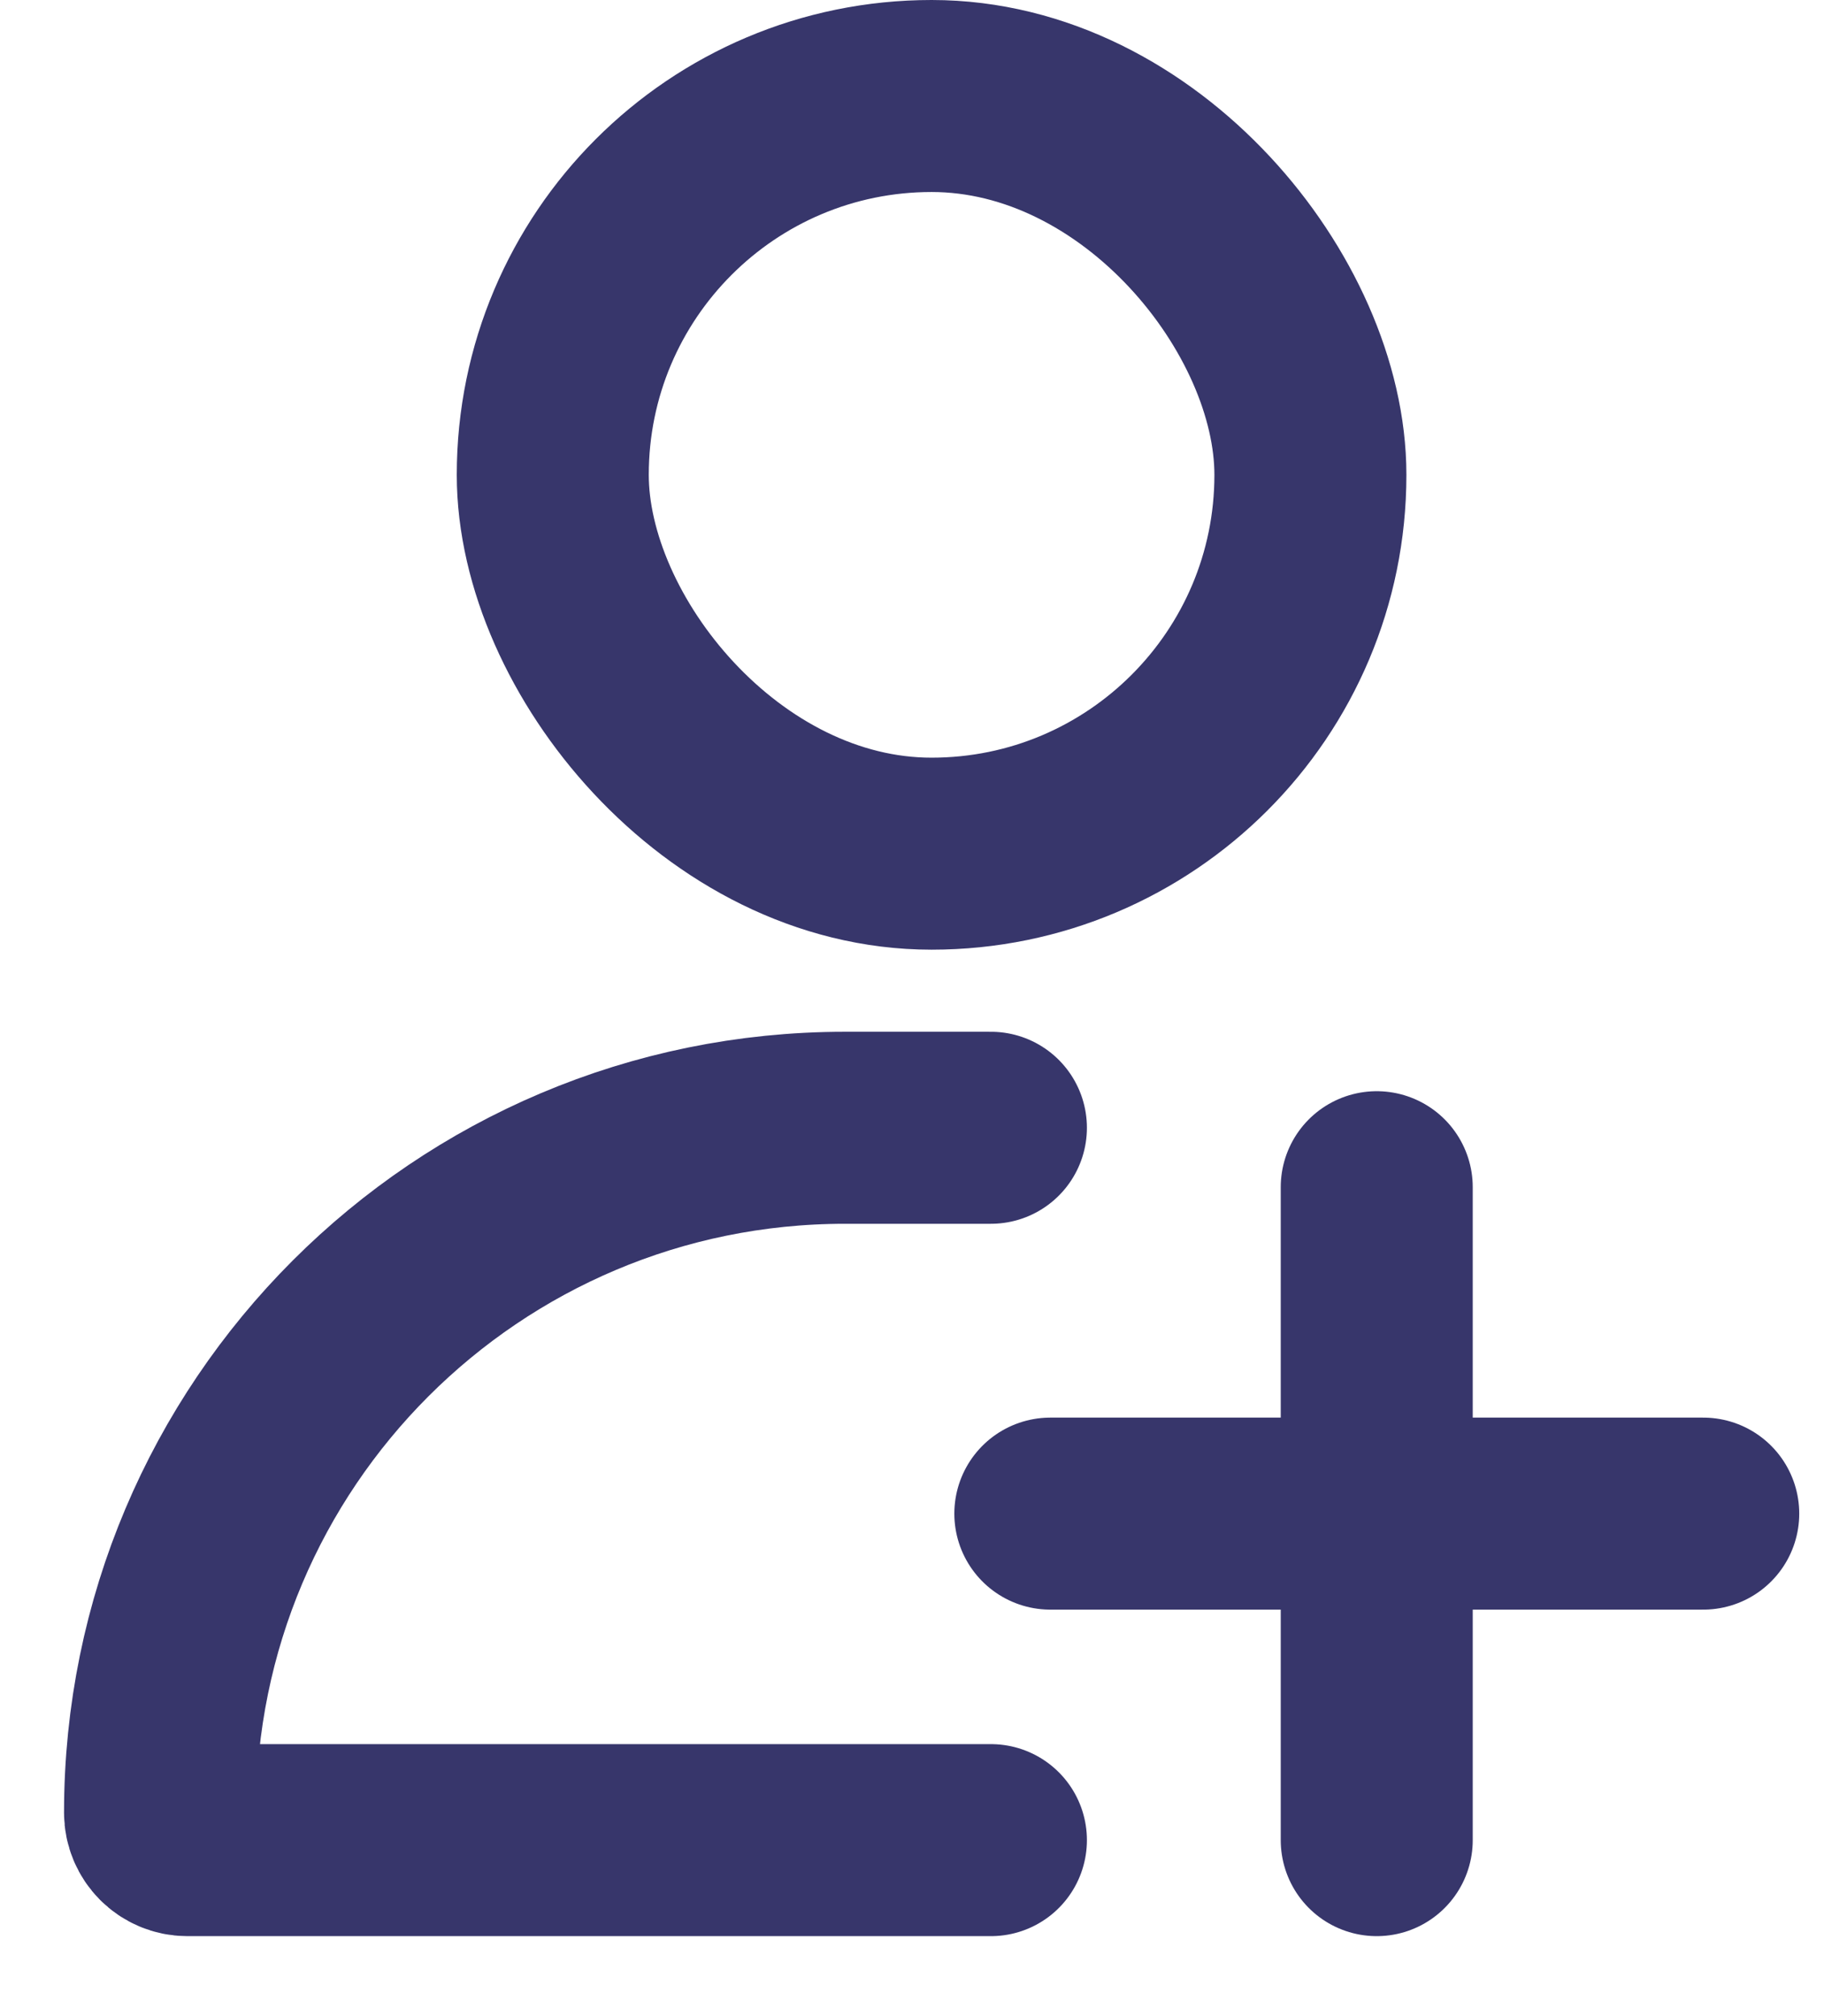 <svg width="19" height="21" viewBox="0 0 19 21" fill="none" xmlns="http://www.w3.org/2000/svg">
<rect x="5.758" y="1" width="7.892" height="7.892" rx="3.946" stroke="#37366B" stroke-width="2"/>
<path d="M10.322 11.747L8.801 11.747C4.861 11.747 1.667 14.941 1.667 18.881V18.881C1.667 19.039 1.794 19.167 1.952 19.167H9.704H10.322" stroke="#37366B" stroke-width="2" stroke-linecap="round"/>
<path d="M14.341 12.366V19.167" stroke="#37366B" stroke-width="2" stroke-linecap="round"/>
<path d="M17.742 15.766L10.941 15.766" stroke="#37366B" stroke-width="2" stroke-linecap="round"/>
</svg>
